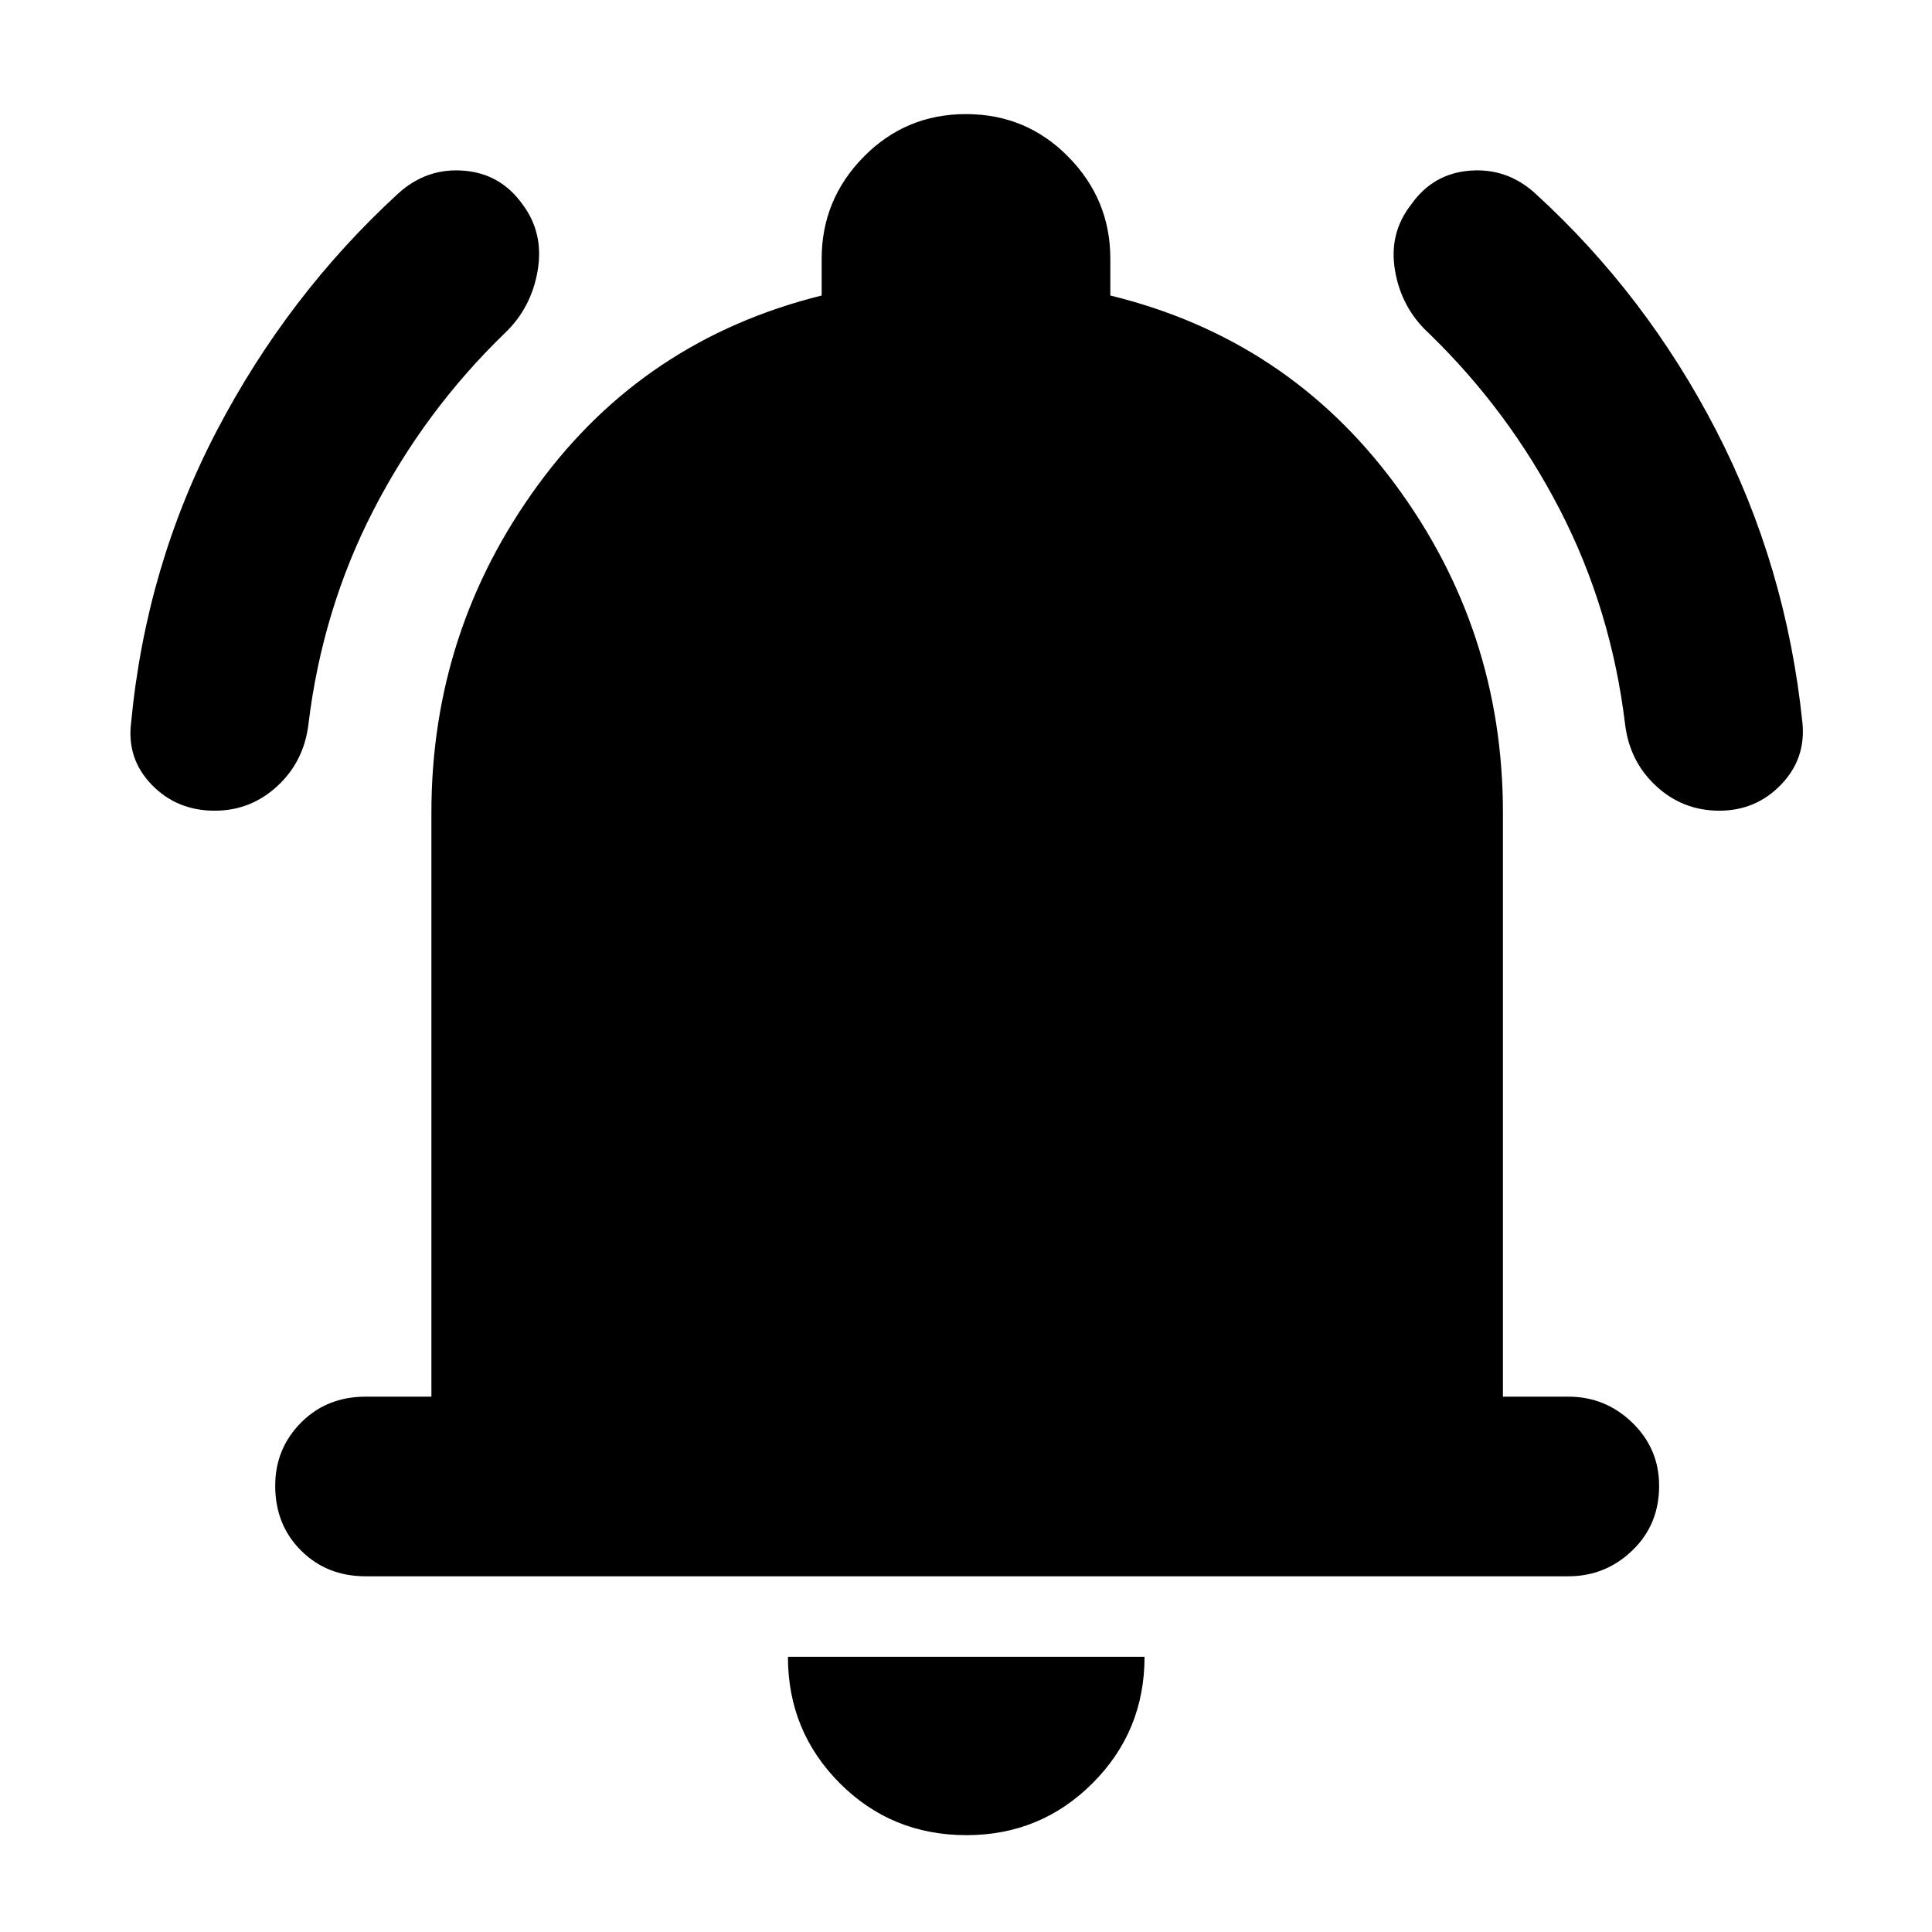 <svg xmlns="http://www.w3.org/2000/svg" height="40" viewBox="0 -960 960 960" width="40"><path d="M181.72-176.75q-19.36 0-32.16-12.81-12.81-12.8-12.81-32.16 0-18.45 12.81-31.37 12.8-12.92 32.16-12.92h32.64v-290.16q0-90.28 52.83-162.68 52.82-72.4 141.09-94.31v-18.27q0-29.45 20.88-50.66 20.88-21.22 50.84-21.22 29.96 0 50.84 21.22 20.88 21.21 20.88 50.66v18.27q88.11 21.51 141.59 93.9 53.49 72.4 53.49 163.09v290.16h32.48q18.45 0 31.79 12.92t13.34 31.37q0 19.36-13.34 32.16-13.34 12.81-31.79 12.81H181.72ZM480.24-48.12q-37.23 0-62.97-25.82-25.75-25.83-25.75-62.81h177.2q0 36.98-25.83 62.81-25.82 25.82-62.65 25.82ZM106.67-557.17q-18.81 0-31.28-12.9-12.48-12.89-10.24-30.86 7.42-77.9 42.7-145.29 35.27-67.4 90.02-117.63 13.99-12.74 32.36-11.36 18.38 1.37 29.36 16.67 10.74 14.31 7.58 32.95-3.16 18.63-16.39 31.19-39.76 38.49-65.19 87.84-25.42 49.35-32.33 106.44-2.25 18.56-15.48 30.75-13.22 12.2-31.11 12.2Zm747.66 0q-18.13 0-31.35-12.2-13.23-12.19-15.48-30.75-6.91-57.09-32.33-106.44-25.43-49.35-65.19-87.84-13.65-12.56-16.81-31.19-3.16-18.64 8.16-32.95 10.82-15.3 29.2-16.67 18.37-1.38 32.36 11.36 54.99 50.23 89.81 117.63 34.83 67.39 42.91 145.29 1.81 17.97-10.66 30.86-12.47 12.9-30.62 12.9Z"/></svg>